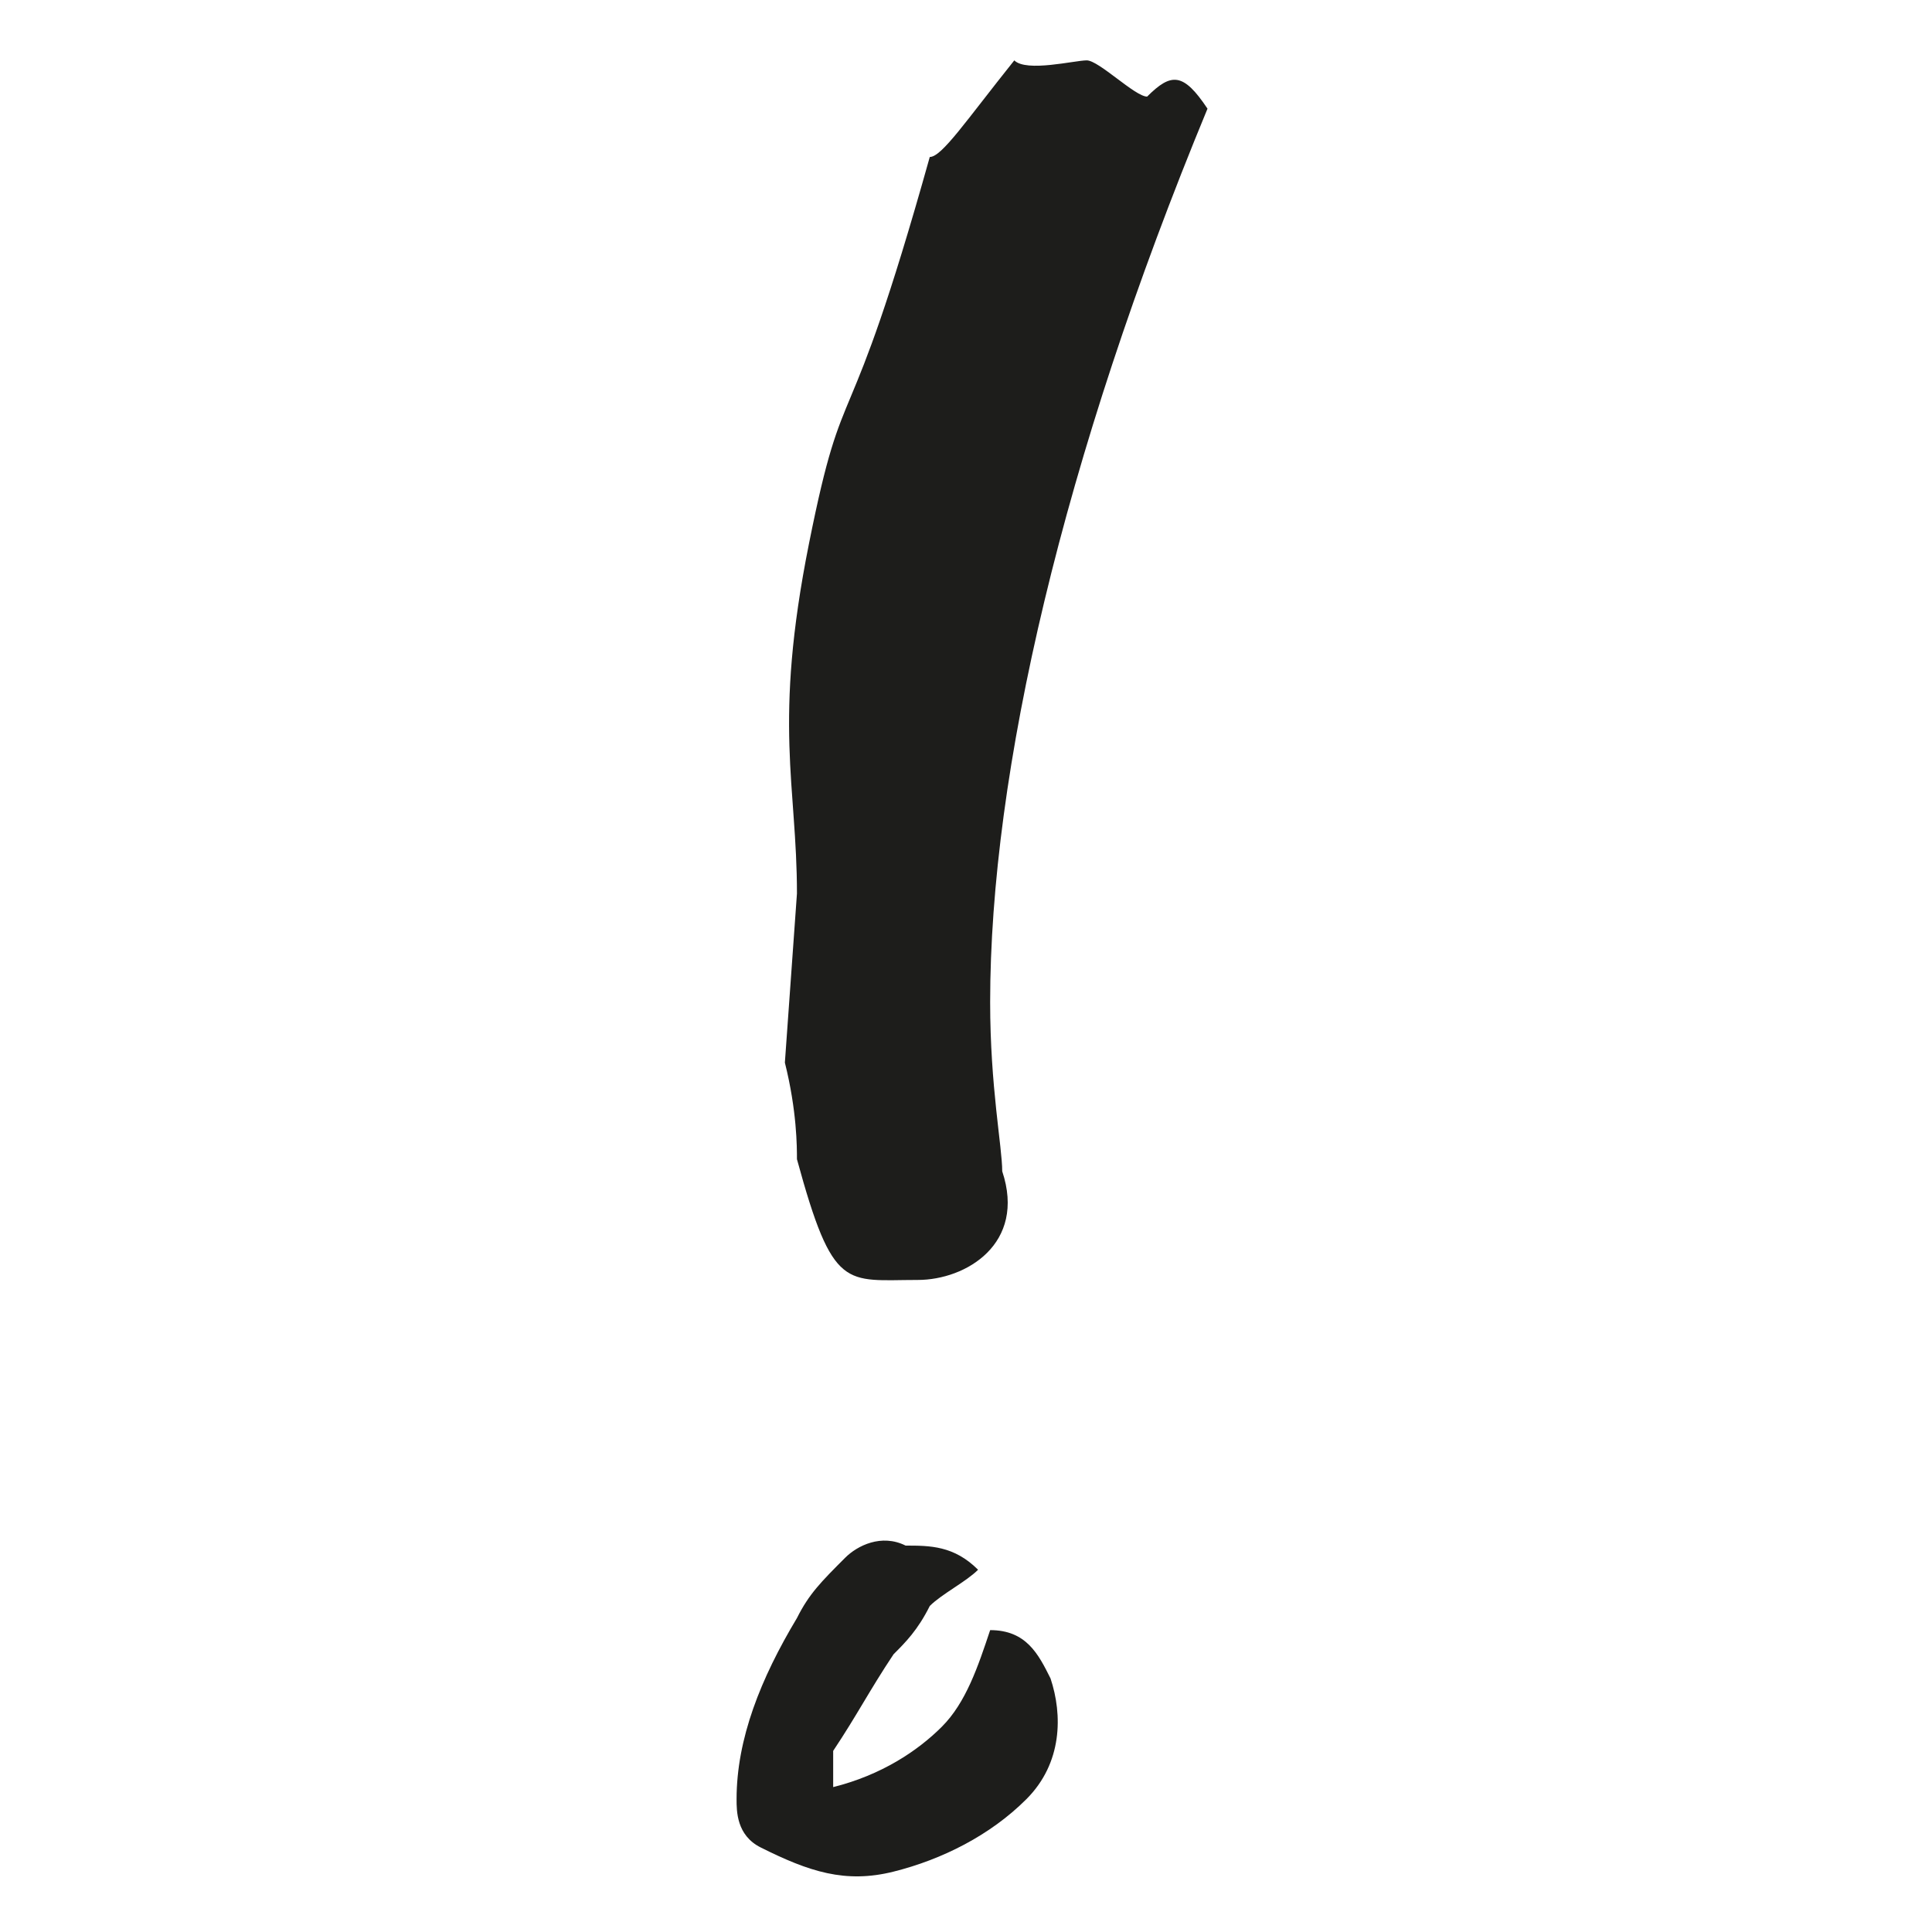 <?xml version="1.0" encoding="utf-8"?>
<!-- Generator: Adobe Illustrator 20.1.0, SVG Export Plug-In . SVG Version: 6.00 Build 0)  -->
<svg version="1.1" xmlns="http://www.w3.org/2000/svg" xmlns:xlink="http://www.w3.org/1999/xlink" x="0px" y="0px"
	 viewBox="0 0 16 16" enable-background="new 0 0 16 16" xml:space="preserve">
<g id="Hilfslinien" display="none">
</g>
<g id="Icons">
	<g>
		<g>
			<path fill="#1D1D1B" d="M8.2,13.5c-0.1,0.3-0.2,0.6-0.4,0.8c-0.2,0.2-0.5,0.4-0.9,0.5c0-0.1,0-0.2,0-0.3c0.2-0.3,0.3-0.5,0.5-0.8
				c0.1-0.1,0.2-0.2,0.3-0.4C7.8,13.2,8,13.1,8.1,13c-0.2-0.2-0.4-0.2-0.6-0.2c-0.2-0.1-0.4,0-0.5,0.1c-0.2,0.2-0.3,0.3-0.4,0.5
				c-0.3,0.5-0.5,1-0.5,1.5c0,0.1,0,0.3,0.2,0.4c0.4,0.2,0.7,0.3,1.1,0.2c0.4-0.1,0.8-0.3,1.1-0.6c0.3-0.3,0.3-0.7,0.2-1
				C8.6,13.7,8.5,13.5,8.2,13.5z M6.5,8.8c0.1,0.4,0.1,0.7,0.1,0.8c0.3,1.1,0.4,1,1,1c0.4,0,0.9-0.3,0.7-0.9C8.3,9.5,8.2,9,8.2,8.3
				c0-1.9,0.6-4.5,1.8-7.4C9.8,0.6,9.7,0.6,9.5,0.8c-0.1,0-0.4-0.3-0.5-0.3c-0.1,0-0.5,0.1-0.6,0C8,1,7.8,1.3,7.7,1.3
				C7,3.8,7,3,6.7,4.5C6.4,6,6.6,6.5,6.6,7.4L6.5,8.8z"/>
		</g>
	</g>
</g>
</svg>
